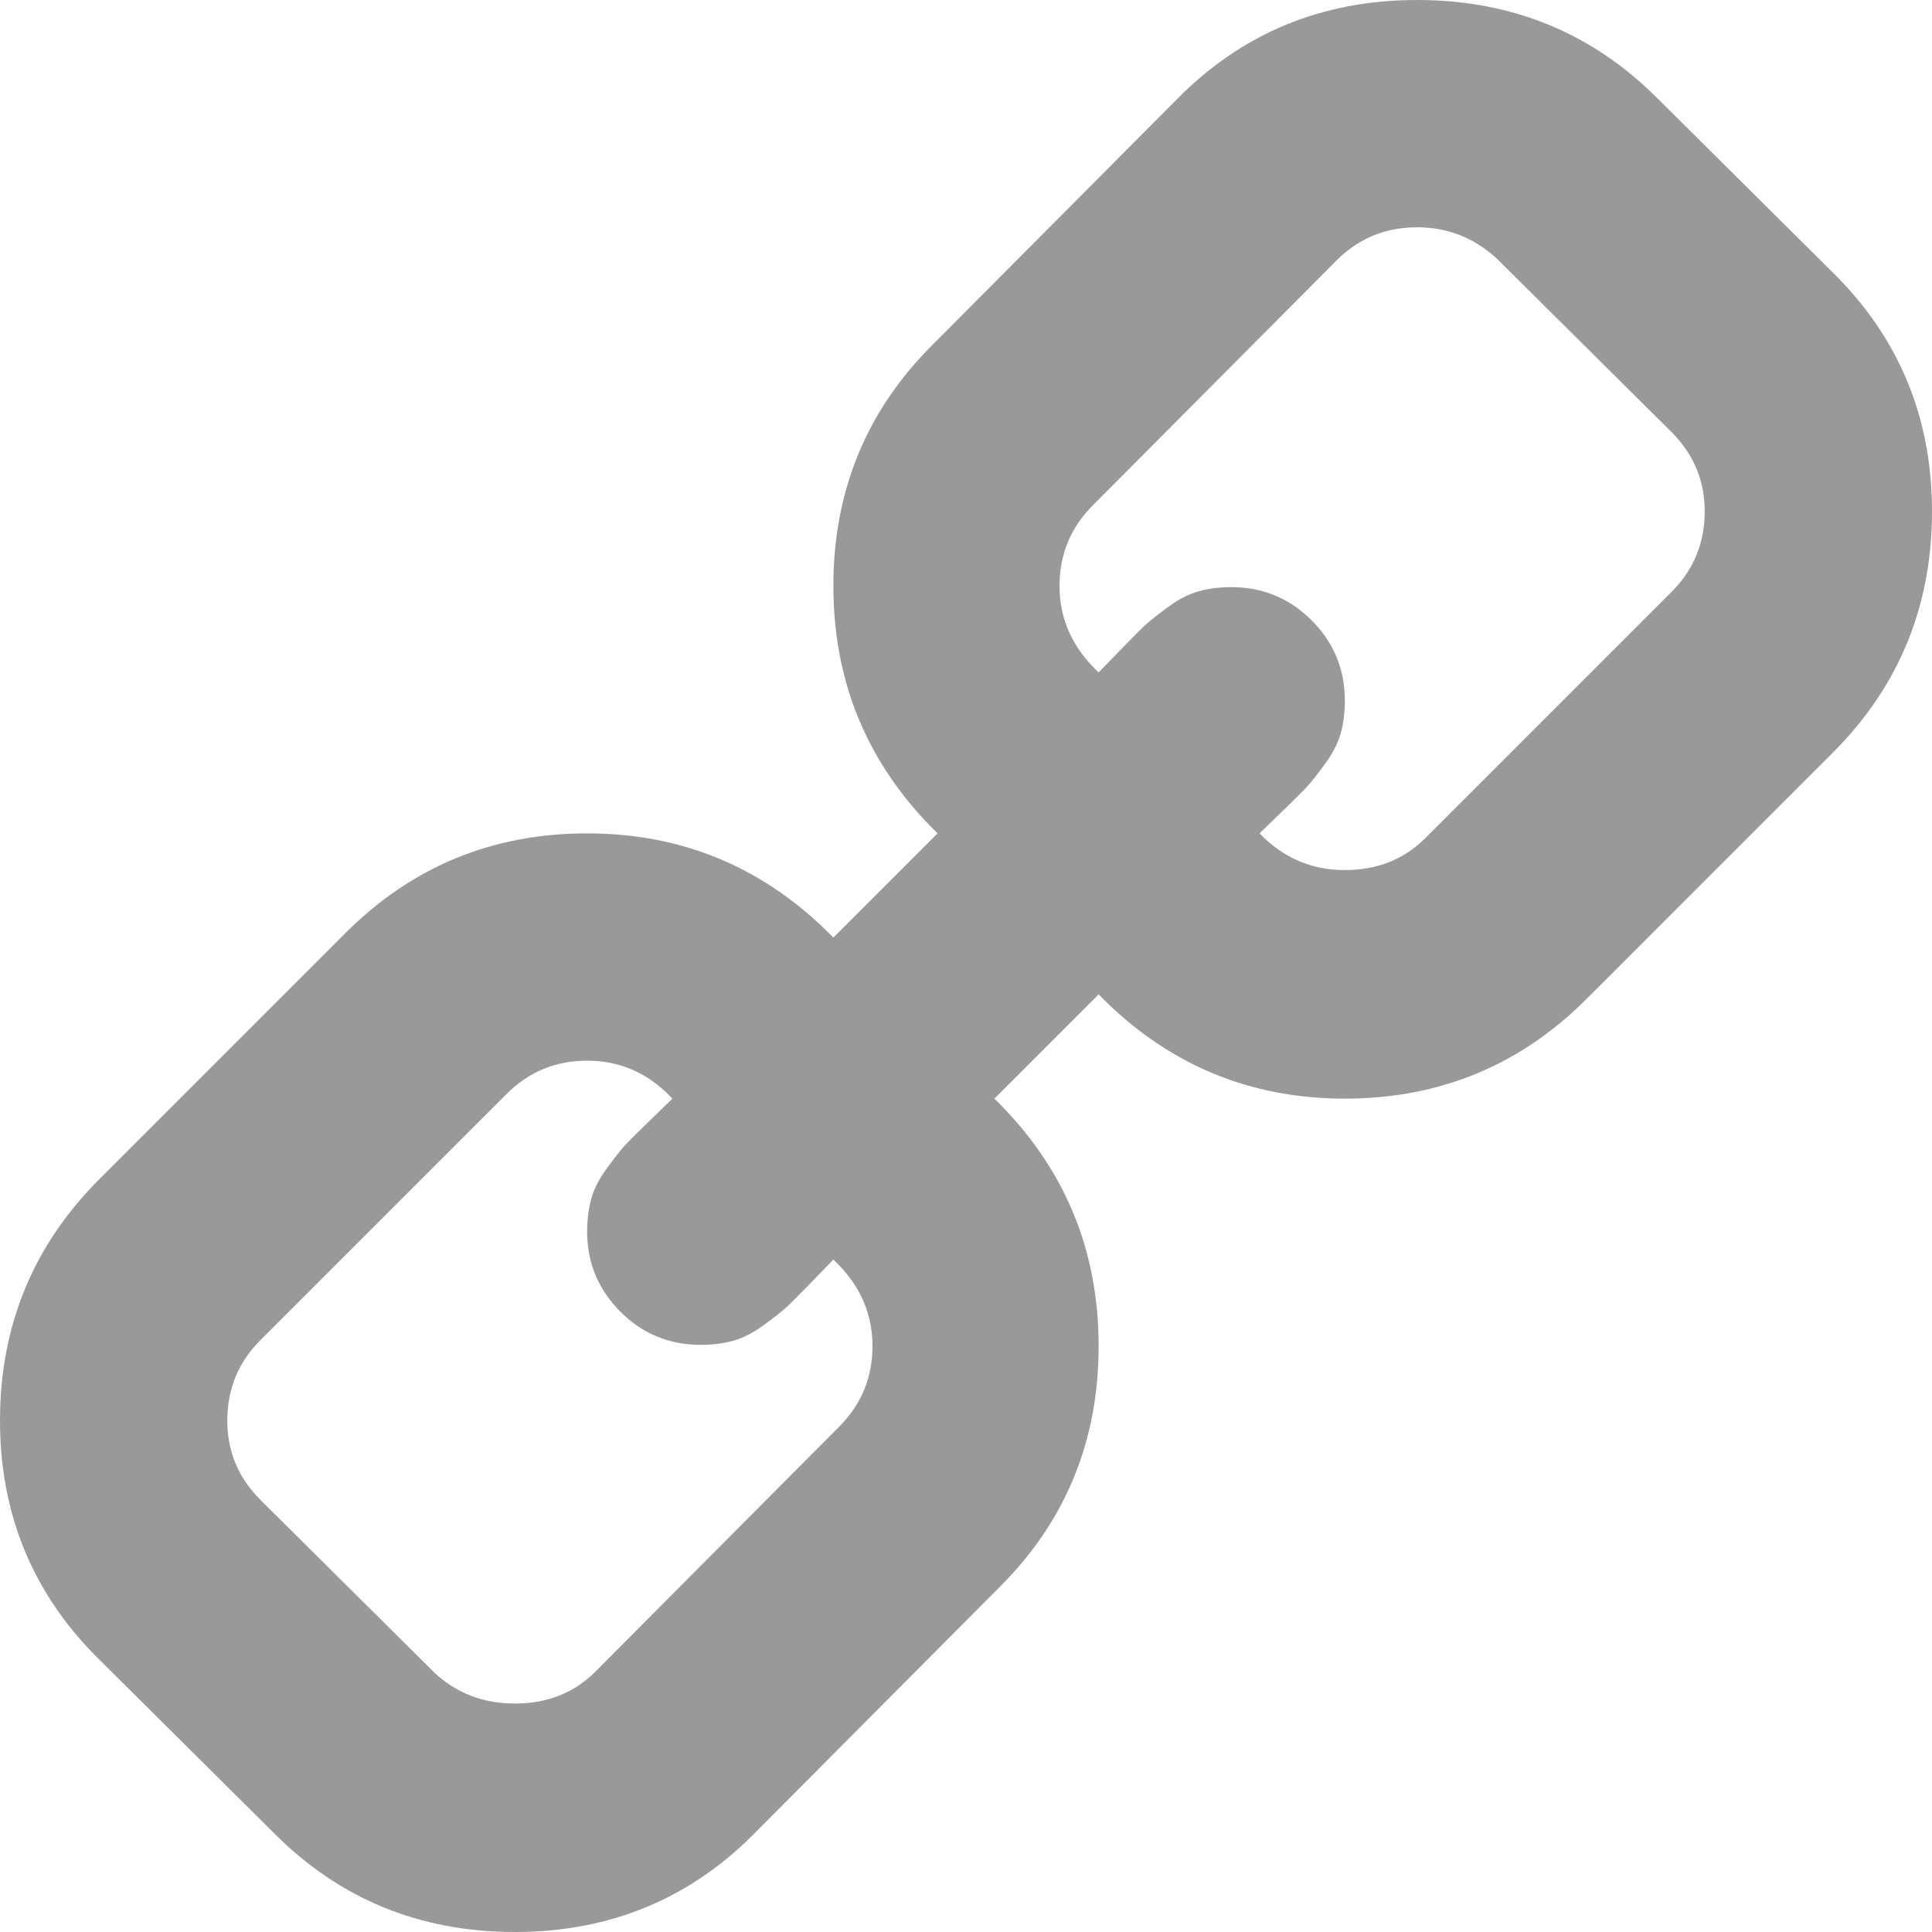 ﻿<?xml version="1.0" encoding="utf-8"?>
<svg version="1.1" xmlns:xlink="http://www.w3.org/1999/xlink" width="20px" height="20px" xmlns="http://www.w3.org/2000/svg">
  <g transform="matrix(1 0 0 1 -43 -210 )">
    <path d="M 2.696 15.527  C 2.467 15.298  2.353 15.025  2.353 14.706  C 2.353 14.379  2.467 14.101  2.696 13.873  L 5.245 11.324  C 5.474 11.095  5.752 10.98  6.078 10.98  C 6.422 10.98  6.716 11.111  6.961 11.373  C 6.936 11.397  6.859 11.473  6.728 11.599  C 6.597 11.726  6.509 11.814  6.464 11.863  C 6.42 11.912  6.358 11.989  6.281 12.096  C 6.203 12.202  6.15 12.306  6.121 12.408  C 6.093 12.51  6.078 12.623  6.078 12.745  C 6.078 13.072  6.193 13.35  6.422 13.578  C 6.65 13.807  6.928 13.922  7.255 13.922  C 7.377 13.922  7.49 13.907  7.592 13.879  C 7.694 13.85  7.798 13.797  7.904 13.719  C 8.011 13.642  8.088 13.58  8.137 13.536  C 8.186 13.491  8.274 13.403  8.401 13.272  C 8.527 13.141  8.603 13.064  8.627 13.039  C 8.897 13.292  9.032 13.591  9.032 13.934  C 9.032 14.261  8.917 14.538  8.689 14.767  L 6.164 17.304  C 5.944 17.525  5.666 17.635  5.331 17.635  C 5.004 17.635  4.726 17.529  4.498 17.316  L 2.696 15.527  Z M 11.373 6.961  C 11.103 6.708  10.968 6.409  10.968 6.066  C 10.968 5.739  11.083 5.462  11.311 5.233  L 13.836 2.696  C 14.065 2.467  14.342 2.353  14.669 2.353  C 14.988 2.353  15.266 2.463  15.502 2.684  L 17.304 4.473  C 17.533 4.702  17.647 4.975  17.647 5.294  C 17.647 5.621  17.533 5.899  17.304 6.127  L 14.755 8.676  C 14.534 8.897  14.257 9.007  13.922 9.007  C 13.578 9.007  13.284 8.881  13.039 8.627  C 13.064 8.603  13.141 8.527  13.272 8.401  C 13.403 8.274  13.491 8.186  13.536 8.137  C 13.58 8.088  13.642 8.011  13.719 7.904  C 13.797 7.798  13.85 7.694  13.879 7.592  C 13.907 7.49  13.922 7.377  13.922 7.255  C 13.922 6.928  13.807 6.65  13.578 6.422  C 13.35 6.193  13.072 6.078  12.745 6.078  C 12.623 6.078  12.51 6.093  12.408 6.121  C 12.306 6.15  12.202 6.203  12.096 6.281  C 11.989 6.358  11.912 6.42  11.863 6.464  C 11.814 6.509  11.726 6.597  11.599 6.728  C 11.473 6.859  11.397 6.936  11.373 6.961  Z M 1.029 12.206  C 0.343 12.892  0 13.725  0 14.706  C 0 15.686  0.347 16.516  1.042 17.194  L 2.843 18.983  C 3.521 19.661  4.35 20  5.331 20  C 6.319 20  7.153 19.653  7.831 18.958  L 10.355 16.422  C 11.033 15.743  11.373 14.914  11.373 13.934  C 11.373 12.929  11.013 12.075  10.294 11.373  L 11.373 10.294  C 12.075 11.013  12.925 11.373  13.922 11.373  C 14.902 11.373  15.735 11.029  16.422 10.343  L 18.971 7.794  C 19.657 7.108  20 6.275  20 5.294  C 20 4.314  19.653 3.484  18.958 2.806  L 17.157 1.017  C 16.479 0.339  15.65 0  14.669 0  C 13.681 0  12.847 0.347  12.169 1.042  L 9.645 3.578  C 8.967 4.257  8.627 5.086  8.627 6.066  C 8.627 7.071  8.987 7.925  9.706 8.627  L 8.627 9.706  C 7.925 8.987  7.075 8.627  6.078 8.627  C 5.098 8.627  4.265 8.971  3.578 9.657  L 1.029 12.206  Z " fill-rule="nonzero" fill="#999999" stroke="none" transform="matrix(1 0 0 1 43 210 )" />
  </g>
</svg>